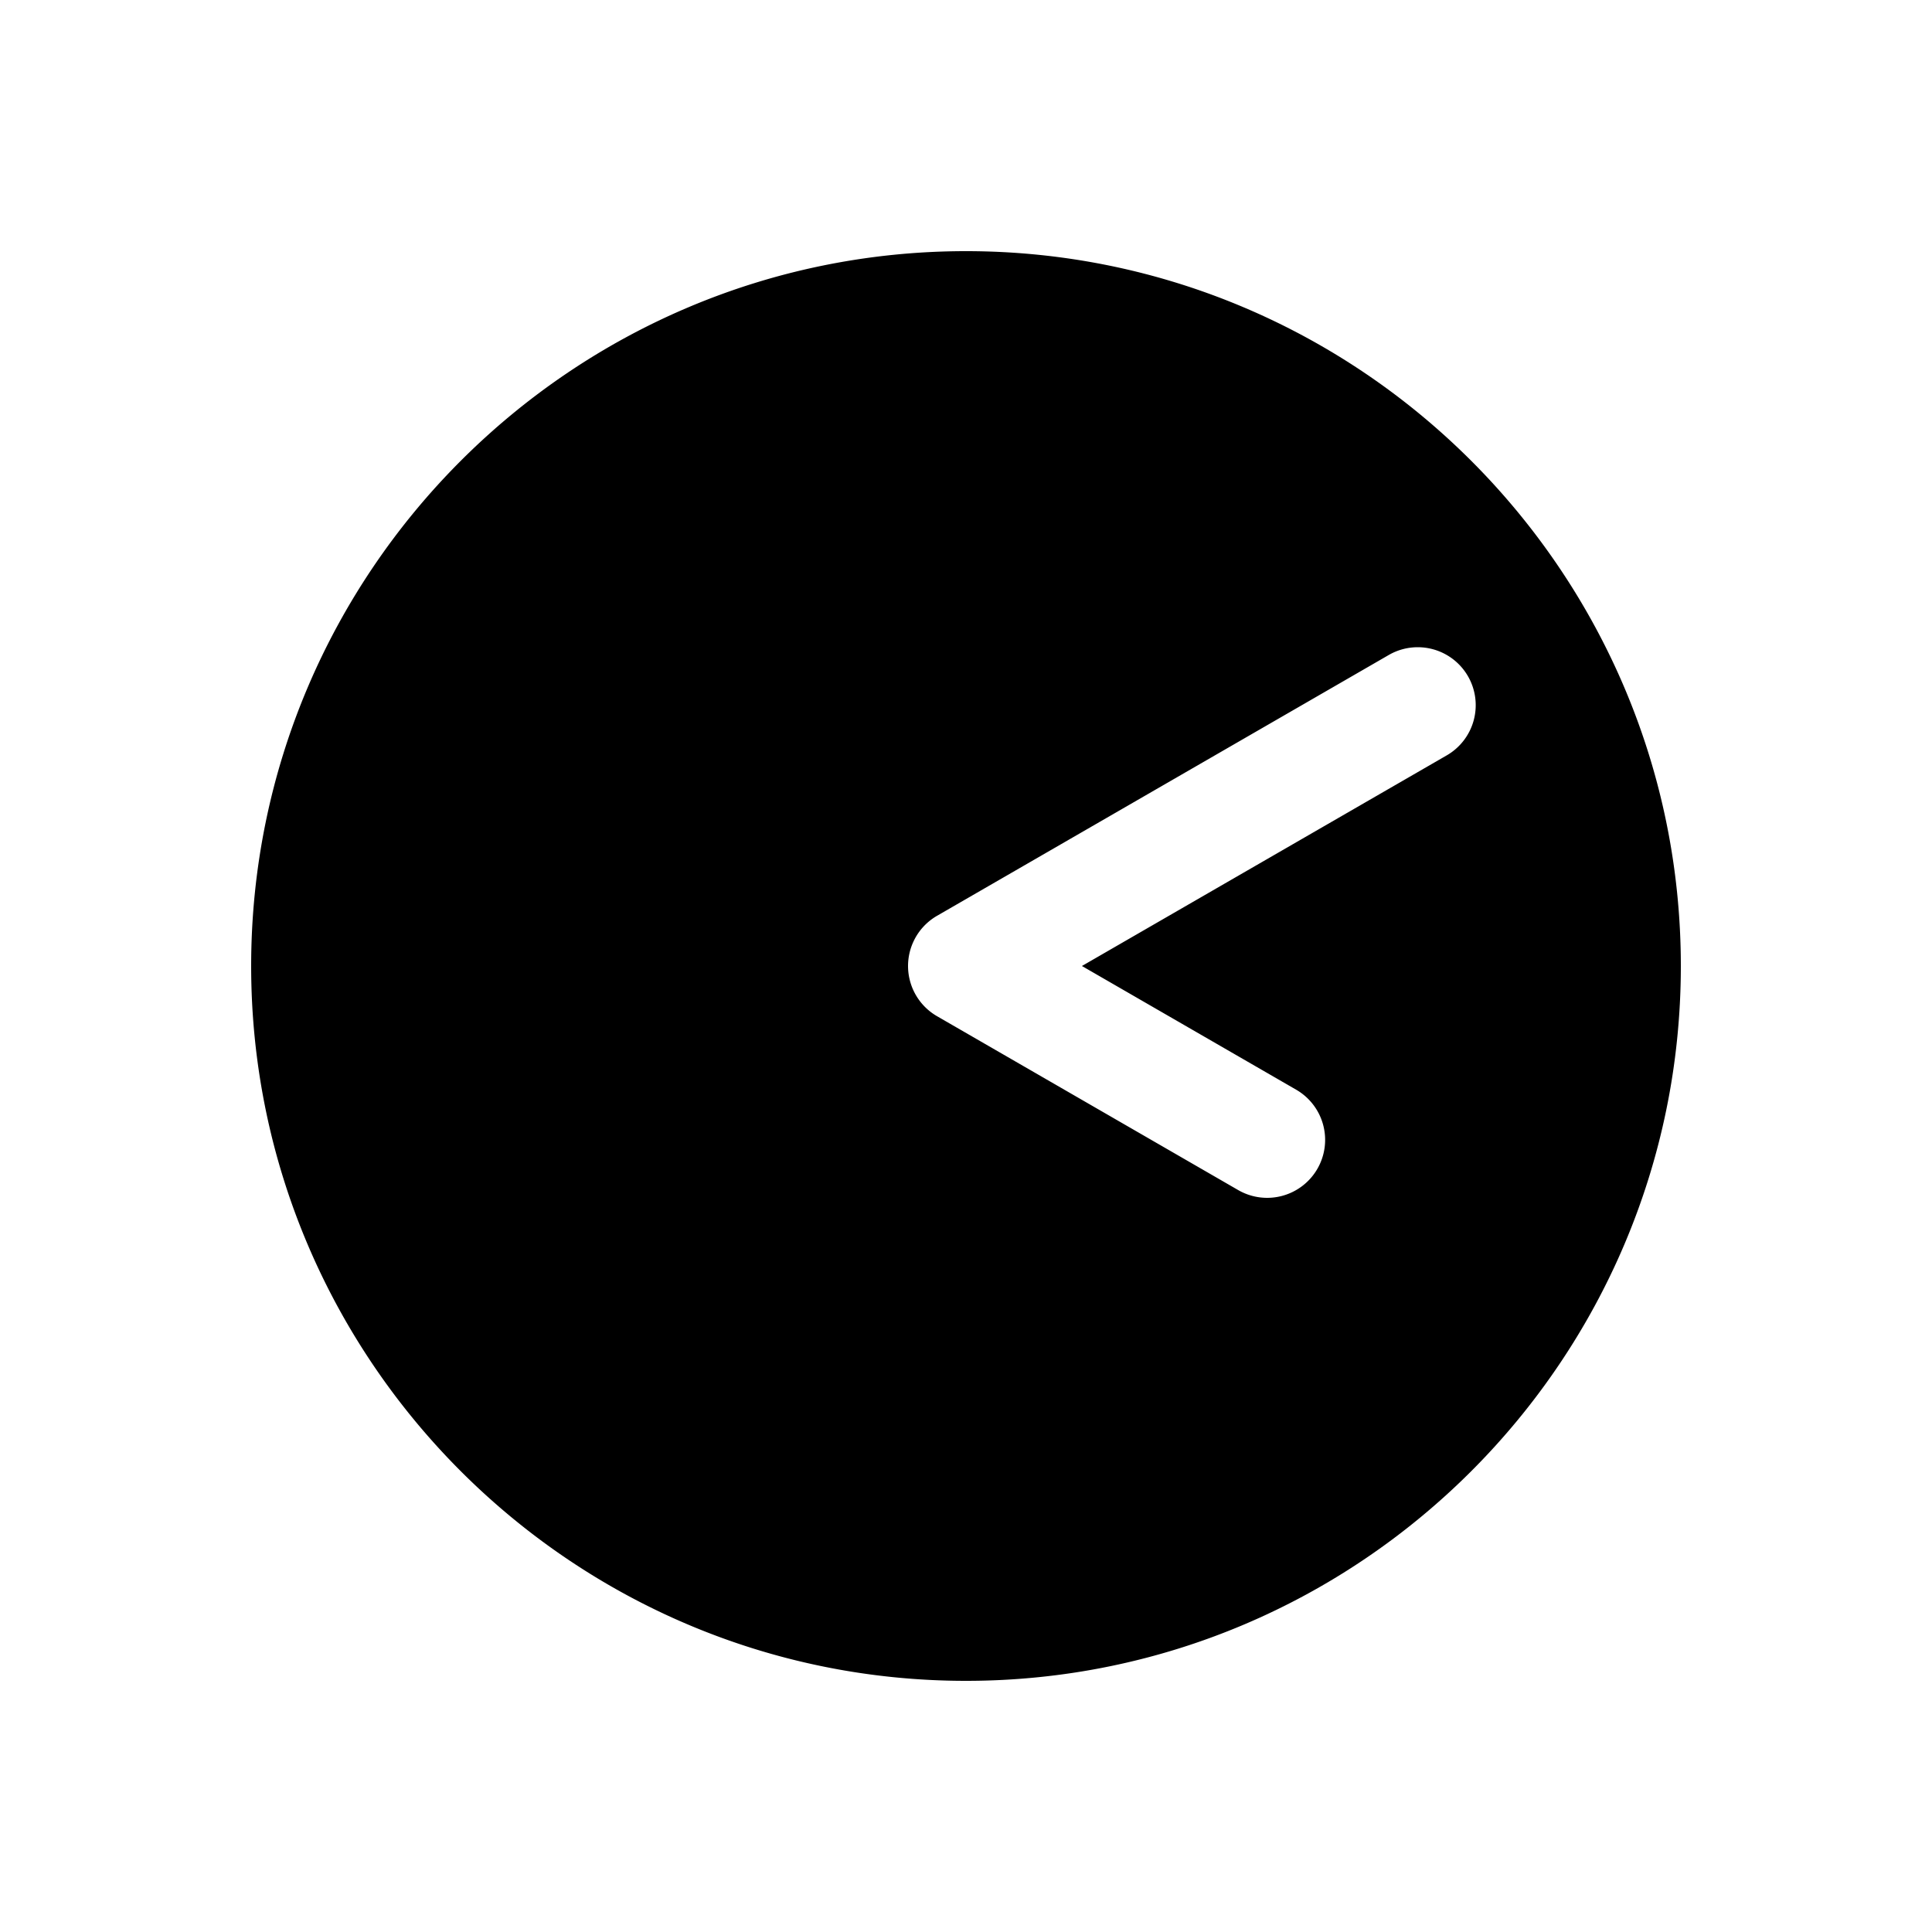 <?xml version="1.0" encoding="UTF-8" standalone="no"?>
<svg
   height="1000"
   width="1000"
   version="1.1"
   id="h00m00"
   viewBox="0 0 1000 1000"
   sodipodi:docname="solid_clock_04_10.svg"
   xmlns:inkscape="http://www.inkscape.org/namespaces/inkscape"
   xmlns:sodipodi="http://sodipodi.sourceforge.net/DTD/sodipodi-0.dtd"
   xmlns="http://www.w3.org/2000/svg"
   xmlns:svg="http://www.w3.org/2000/svg">
  <defs
     id="defs10" />
  <sodipodi:namedview
     id="namedview8"
     pagecolor="#505050"
     bordercolor="#ffffff"
     borderopacity="1"
     inkscape:showpageshadow="0"
     inkscape:pageopacity="0"
     inkscape:pagecheckerboard="1"
     inkscape:deskcolor="#505050" />
  <path
     id="path14"
     style="color:#000000;fill:#000000;stroke-width:60;-inkscape-stroke:none"
     d="M 500 130 C 296.011 130 130 296.011 130 500 C 130 703.989 296.011 870 500 870 C 703.989 870 870 703.989 870 500 C 870 296.011 703.989 130 500 130 z M 733.826 335 A 30 30 0 0 1 759.809 350 A 30 30 0 0 1 748.826 390.98 L 560 500 L 670.885 564.02 A 30 30 0 0 1 681.865 605 A 30 30 0 0 1 640.885 615.98 L 485 525.98 A 30.003 30.003 0 0 1 470.658 506.236 A 30.003 30.003 0 0 1 485 474.02 L 718.826 339.02 A 30 30 0 0 1 733.826 335 z " />
</svg>
